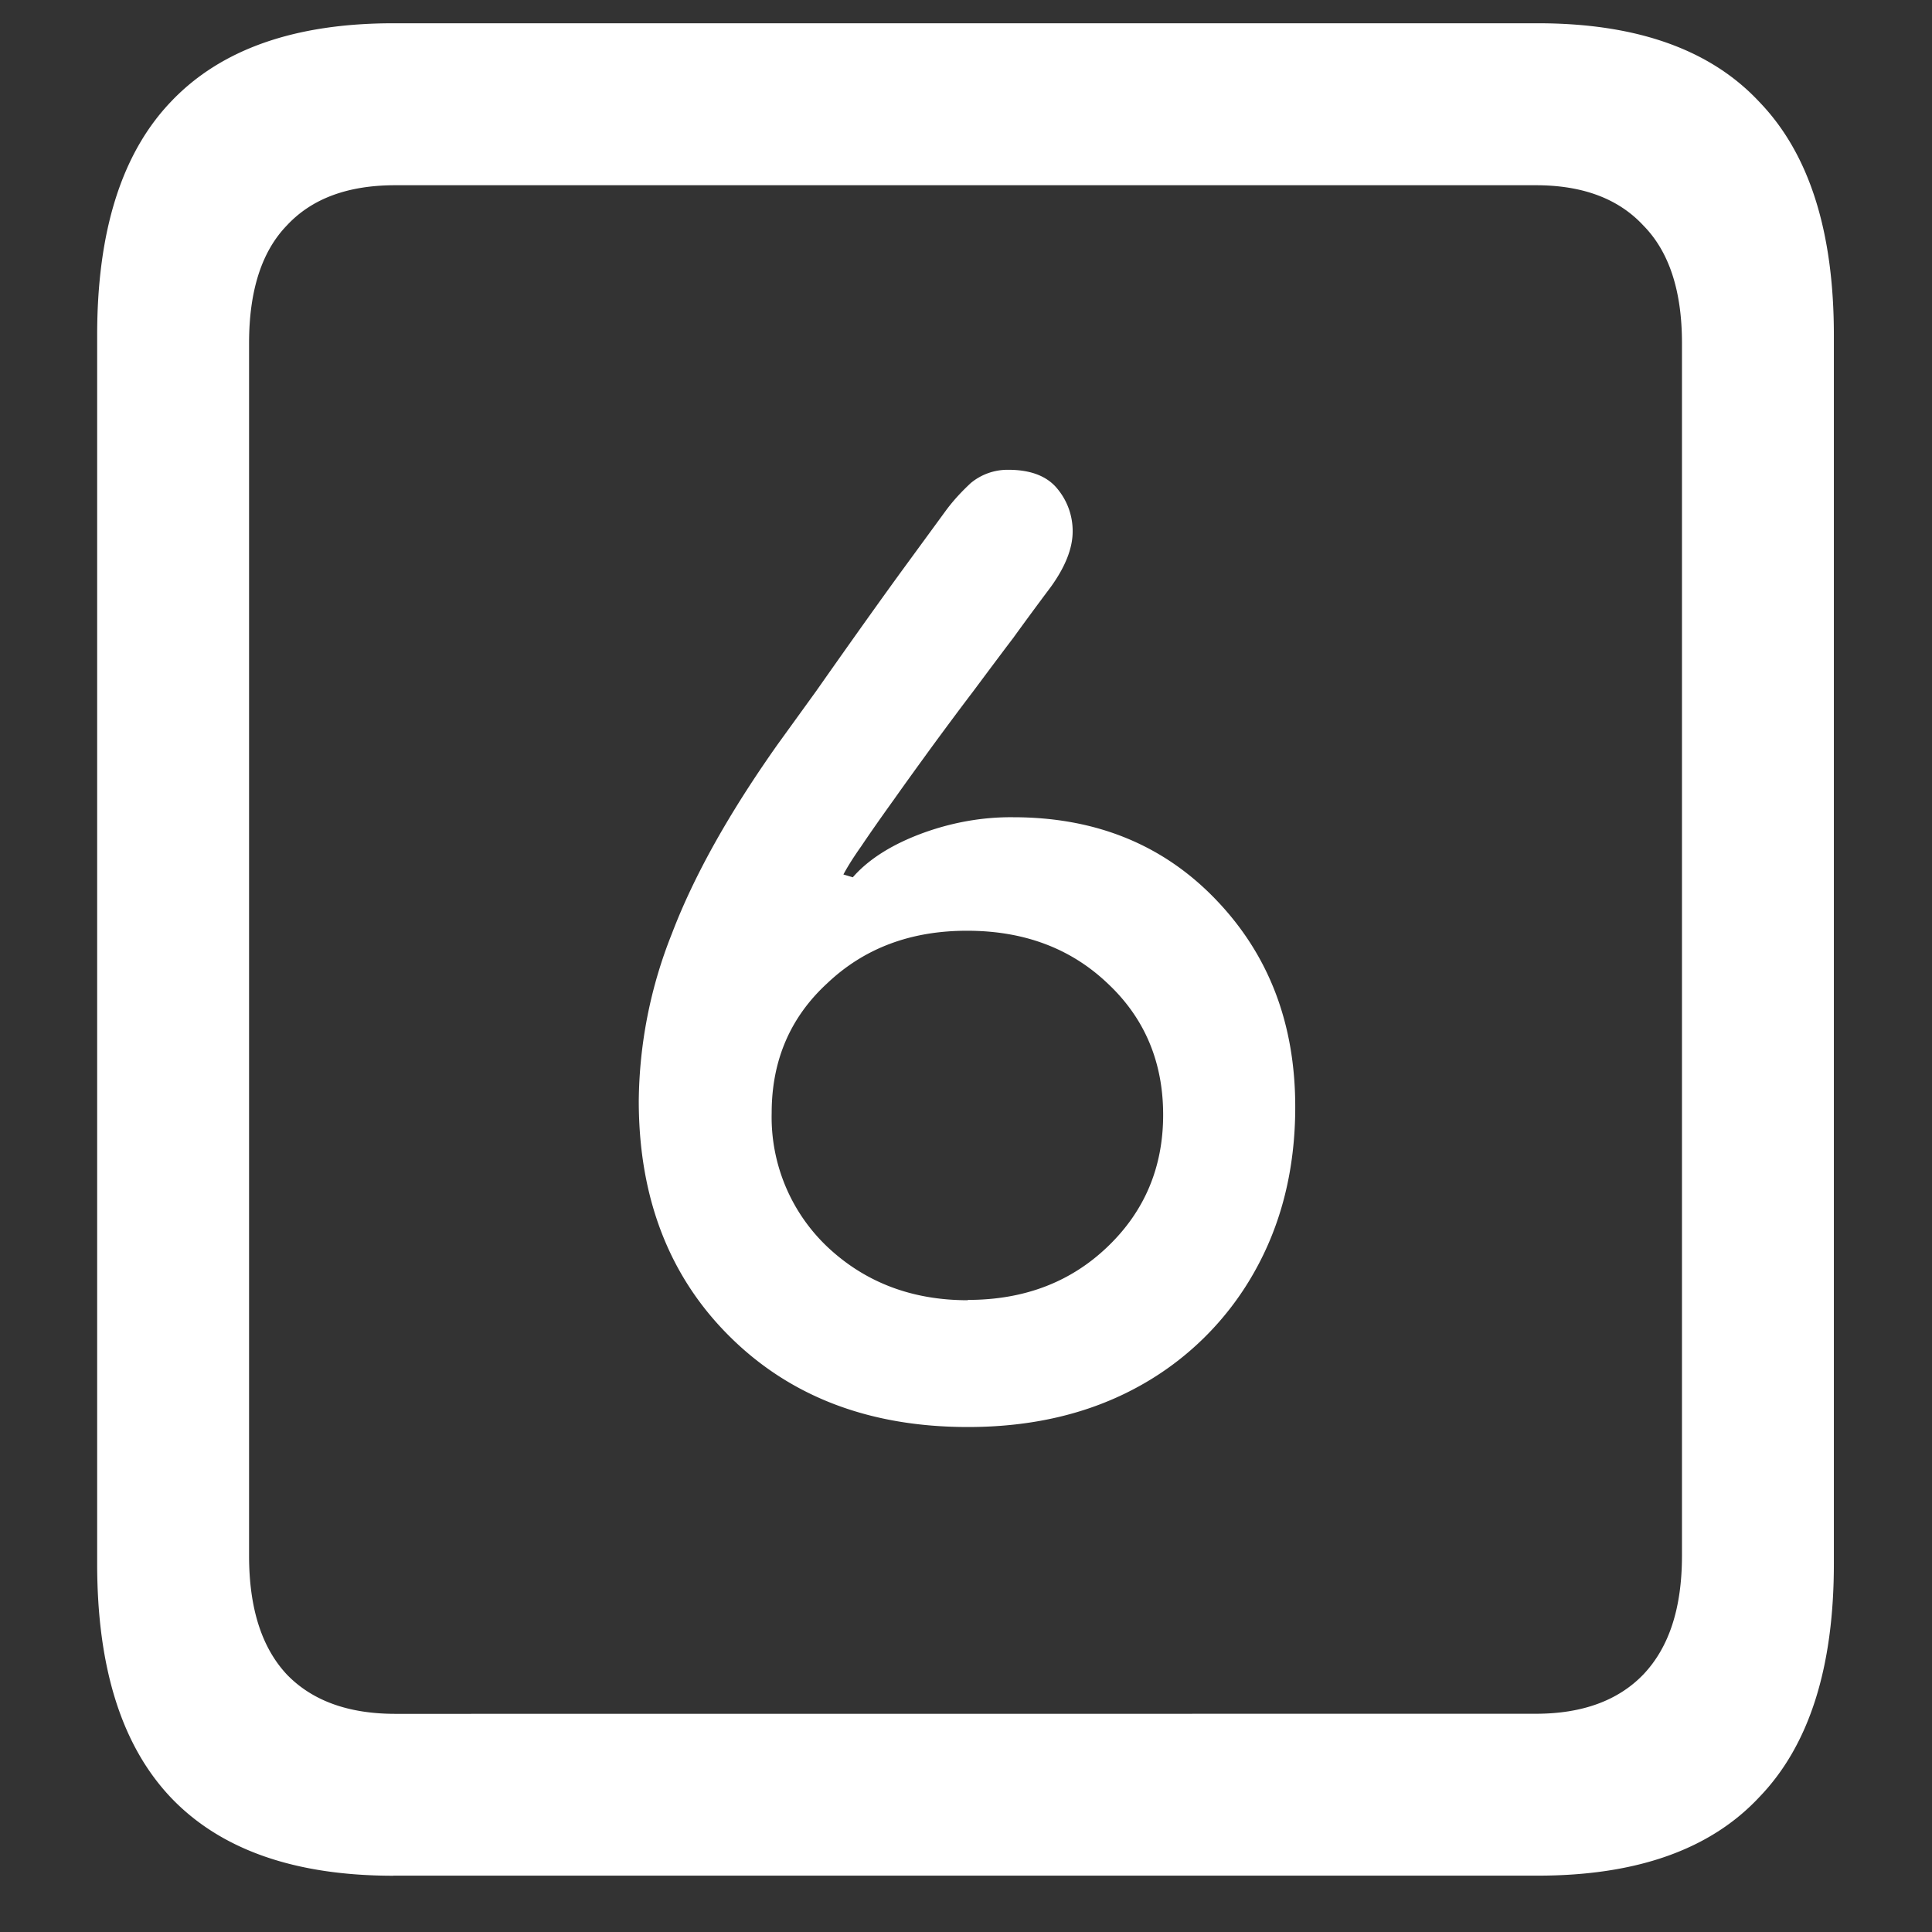 <svg xmlns="http://www.w3.org/2000/svg" width="24" height="24"><rect width="100%" height="100%" fill="#333333" stroke="none"/><path style="stroke:none;fill-rule:nonzero;fill:#fff;fill-opacity:1" d="M4.887 23.3h14.215c1.226 0 2.144-.323 2.753-.976.618-.64.926-1.605.926-2.898V4.164c0-1.293-.308-2.258-.926-2.898-.609-.653-1.527-.977-2.753-.977H4.887c-1.227 0-2.149.324-2.766.977-.61.64-.914 1.605-.914 2.898v15.262c0 1.293.305 2.258.914 2.902.617.649 1.54.973 2.766.973Zm.023-2.01c-.586 0-1.035-.165-1.348-.49-.312-.335-.468-.823-.468-1.476V4.262c0-.649.156-1.137.469-1.461.312-.336.761-.5 1.347-.5h14.168c.578 0 1.024.164 1.336.5.32.324.48.812.48 1.46v15.063c0 .653-.16 1.14-.48 1.477-.312.324-.758.488-1.336.488Zm7.113-3.563c.805 0 1.512-.168 2.122-.504a3.673 3.673 0 0 0 1.43-1.41c.343-.602.515-1.29.515-2.063 0-1.035-.328-1.89-.985-2.574-.656-.684-1.496-1.024-2.52-1.024-.394-.004-.788.07-1.16.211-.366.14-.644.32-.831.535l-.117-.035c.054-.101.128-.218.222-.351.094-.14.23-.336.41-.586.149-.211.305-.426.47-.653.163-.222.331-.449.503-.675.172-.23.34-.457.504-.672.164-.227.32-.438.469-.637.18-.25.27-.48.27-.687a.82.82 0 0 0-.188-.528c-.125-.156-.328-.238-.61-.238A.716.716 0 0 0 12.06 6c-.118.11-.223.223-.317.352l-.574.785c-.348.48-.691.965-1.031 1.449l-.48.664c-.602.852-1.04 1.633-1.313 2.352a5.728 5.728 0 0 0-.41 2.074c0 1.199.375 2.176 1.125 2.922.757.754 1.746 1.129 2.964 1.129Zm0-1.575c-.695 0-1.277-.222-1.746-.664a2.22 2.22 0 0 1-.691-1.664c0-.648.23-1.187.691-1.61.461-.437 1.04-.652 1.735-.652.703 0 1.285.215 1.746.653.46.43.691.976.691 1.633 0 .652-.23 1.199-.691 1.64-.461.442-1.04.66-1.735.66Zm0 0"/></svg>